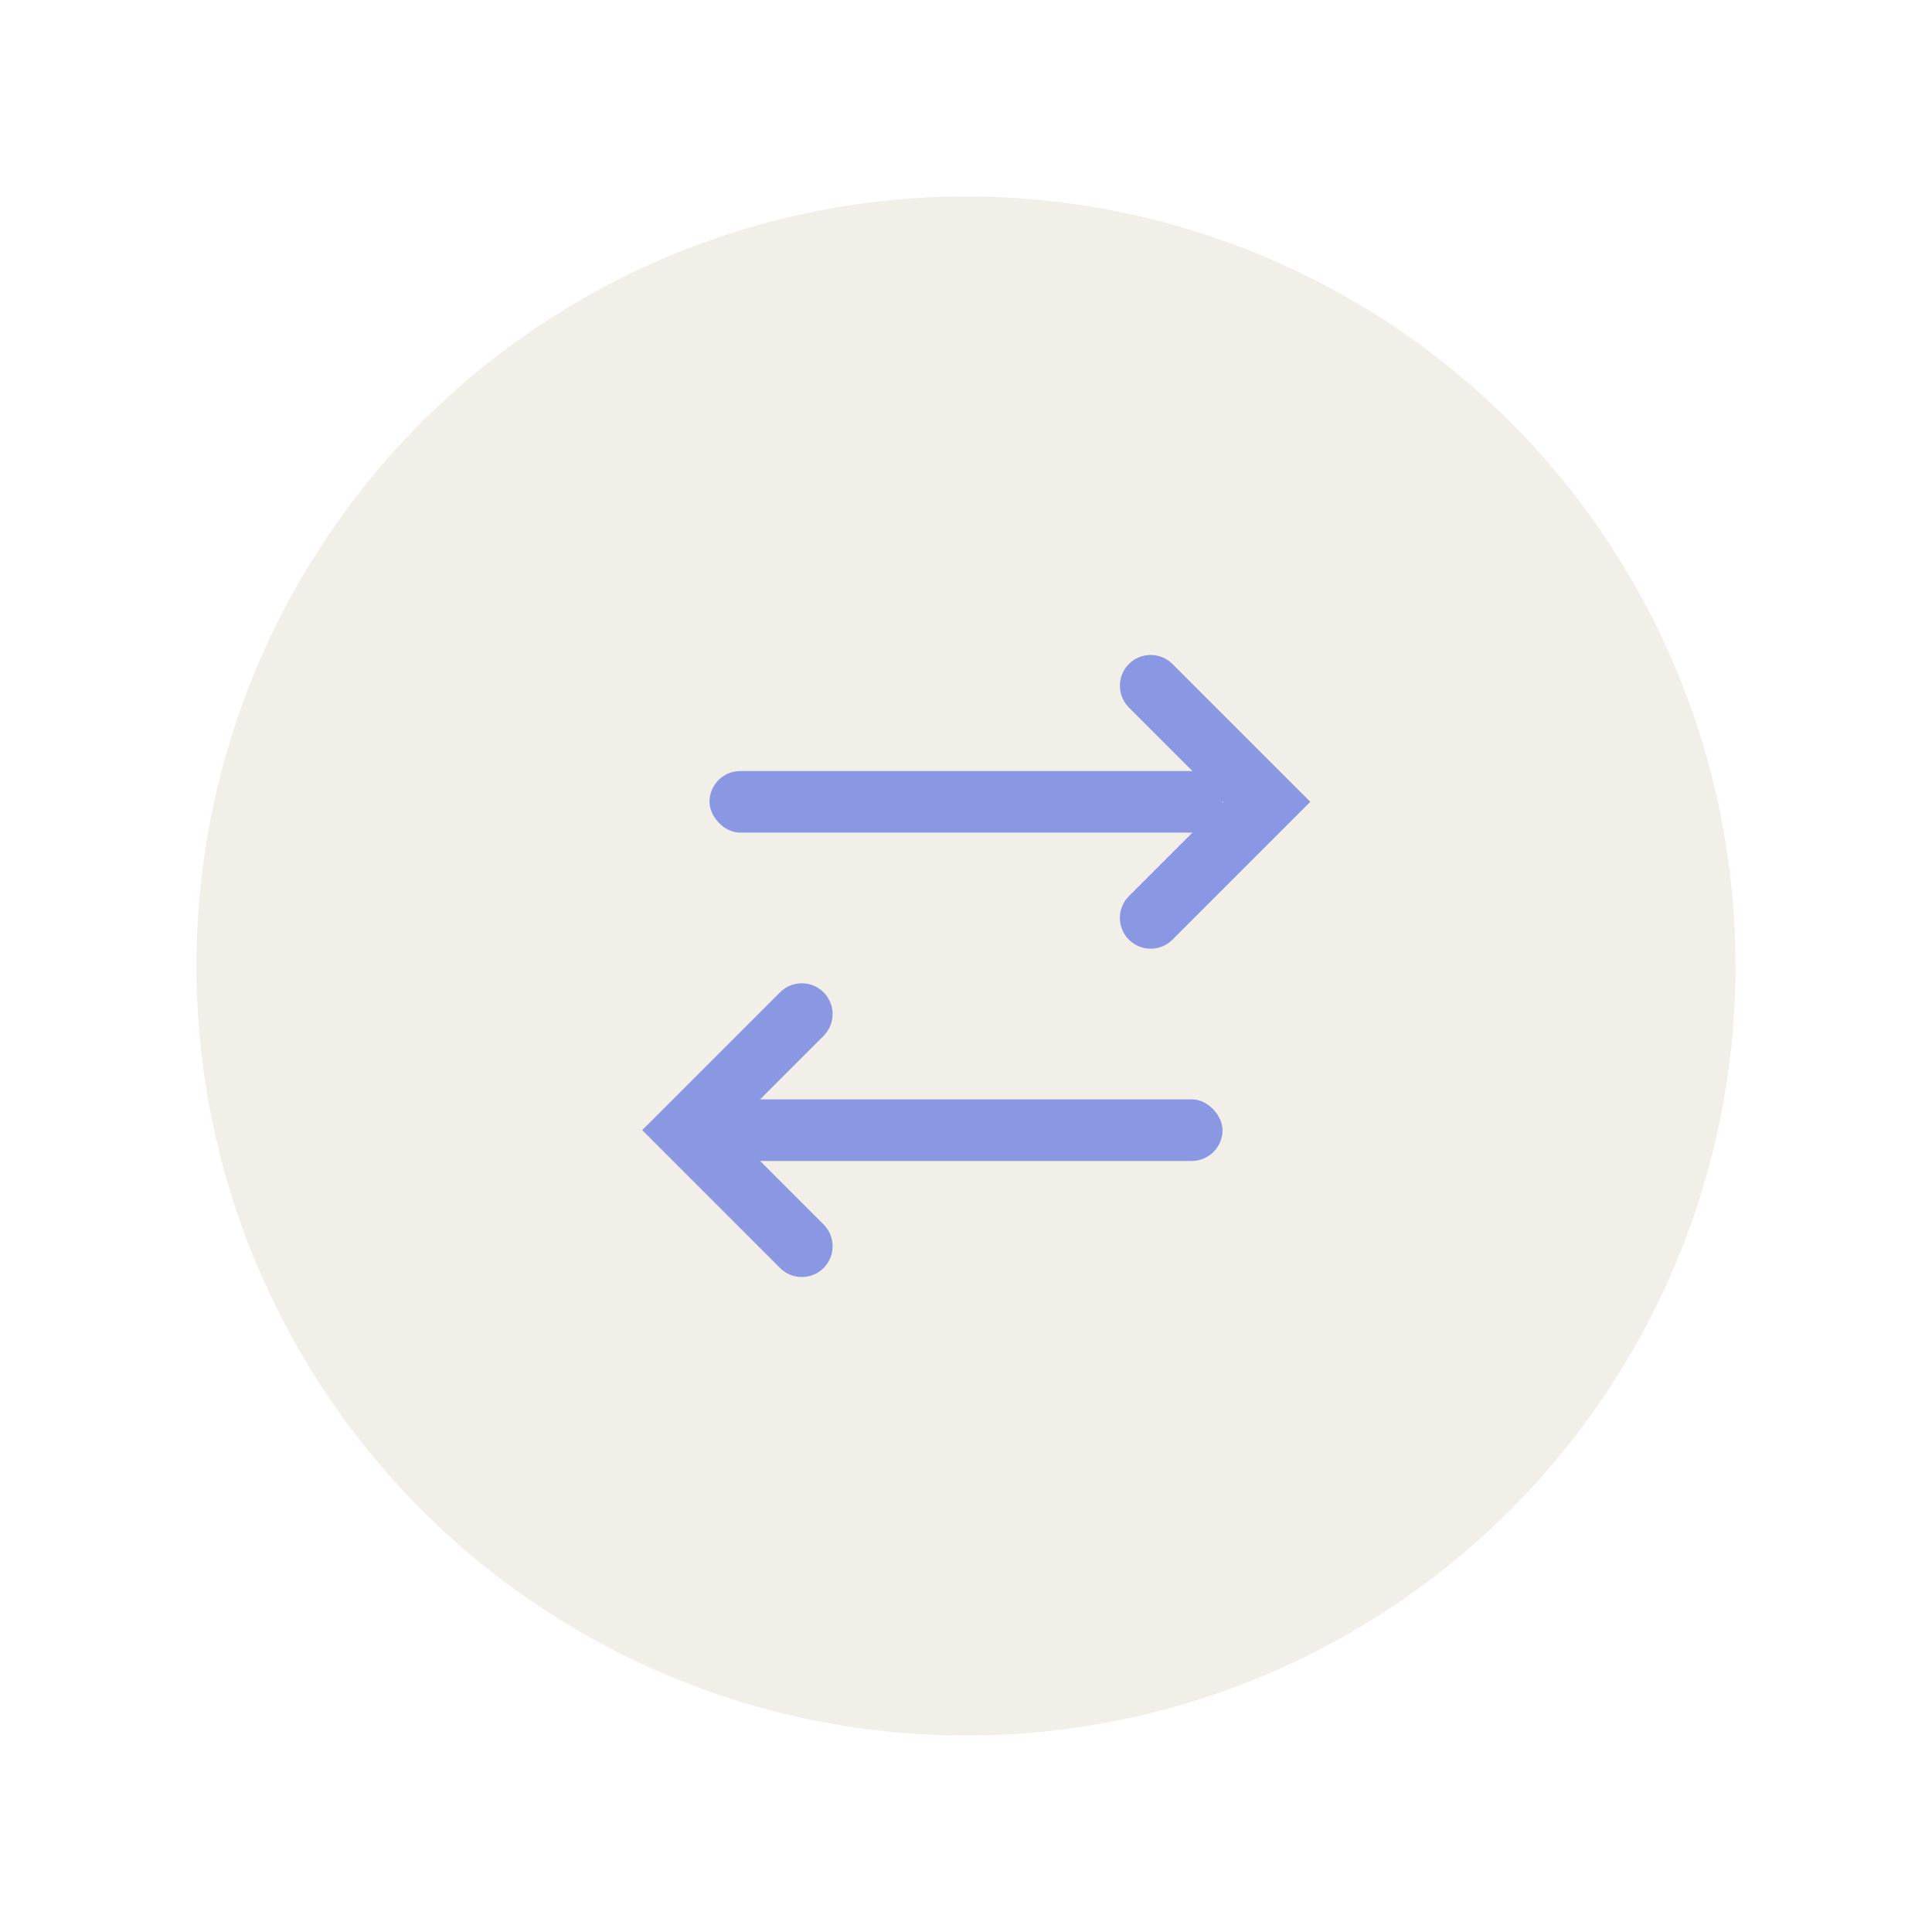 <?xml version="1.0" encoding="UTF-8"?>
<svg width="59px" height="59px" viewBox="0 0 59 59" version="1.1" xmlns="http://www.w3.org/2000/svg" xmlns:xlink="http://www.w3.org/1999/xlink">
    <!-- Generator: Sketch 48.2 (47327) - http://www.bohemiancoding.com/sketch -->
    <title>payments_distribution</title>
    <desc>Created with Sketch.</desc>
    <defs>
        <filter x="-24.5%" y="-13.8%" width="148.9%" height="148.9%" filterUnits="objectBoundingBox" id="filter-1">
            <feOffset dx="0" dy="5" in="SourceAlpha" result="shadowOffsetOuter1"></feOffset>
            <feGaussianBlur stdDeviation="3" in="shadowOffsetOuter1" result="shadowBlurOuter1"></feGaussianBlur>
            <feColorMatrix values="0 0 0 0 0   0 0 0 0 0   0 0 0 0 0  0 0 0 0.13 0" type="matrix" in="shadowBlurOuter1" result="shadowMatrixOuter1"></feColorMatrix>
            <feMerge>
                <feMergeNode in="shadowMatrixOuter1"></feMergeNode>
                <feMergeNode in="SourceGraphic"></feMergeNode>
            </feMerge>
        </filter>
    </defs>
    <g id="новая_главная" stroke="none" stroke-width="1" fill="none" fill-rule="evenodd" transform="translate(-670, -970)">
        <g id="Group-16" transform="translate(162, 939)">
            <g id="payments_distribution" filter="url(#filter-1)" transform="translate(514, 32)">
                <circle id="Oval-3-Copy-3" fill="#F2EEE8" cx="23.5" cy="23.5" r="23.5"></circle>
                <g id="Group-10" transform="translate(13.16, 13.16)" fill="#8A97E2">
                    <path d="M14.413,6.893 L18.487,6.893 C19.006,6.893 19.427,7.314 19.427,7.833 C19.427,8.352 19.006,8.773 18.487,8.773 L12.533,8.773 L12.533,6.893 L12.533,2.82 C12.533,2.301 12.954,1.88 13.473,1.88 C13.992,1.88 14.413,2.301 14.413,2.82 L14.413,6.893 Z" id="Combined-Shape" transform="translate(15.98, 5.327) scale(-1, 1) rotate(45) translate(-15.98, -5.327) "></path>
                    <path d="M3.76,16.92 L7.833,16.92 C8.352,16.92 8.773,17.341 8.773,17.86 C8.773,18.379 8.352,18.8 7.833,18.8 L1.88,18.8 L1.88,16.92 L1.88,12.847 C1.88,12.328 2.301,11.907 2.82,11.907 C3.339,11.907 3.76,12.328 3.76,12.847 L3.76,16.92 Z" id="Combined-Shape-Copy" transform="translate(5.327, 15.353) rotate(45) translate(-5.327, -15.353) "></path>
                    <rect id="Rectangle-17" x="2.507" y="4.387" width="15.667" height="1.88" rx="0.94"></rect>
                    <rect id="Rectangle-17-Copy" x="2.507" y="14.413" width="15.667" height="1.88" rx="0.94"></rect>
                </g>
            </g>
        </g>
    </g>
</svg>